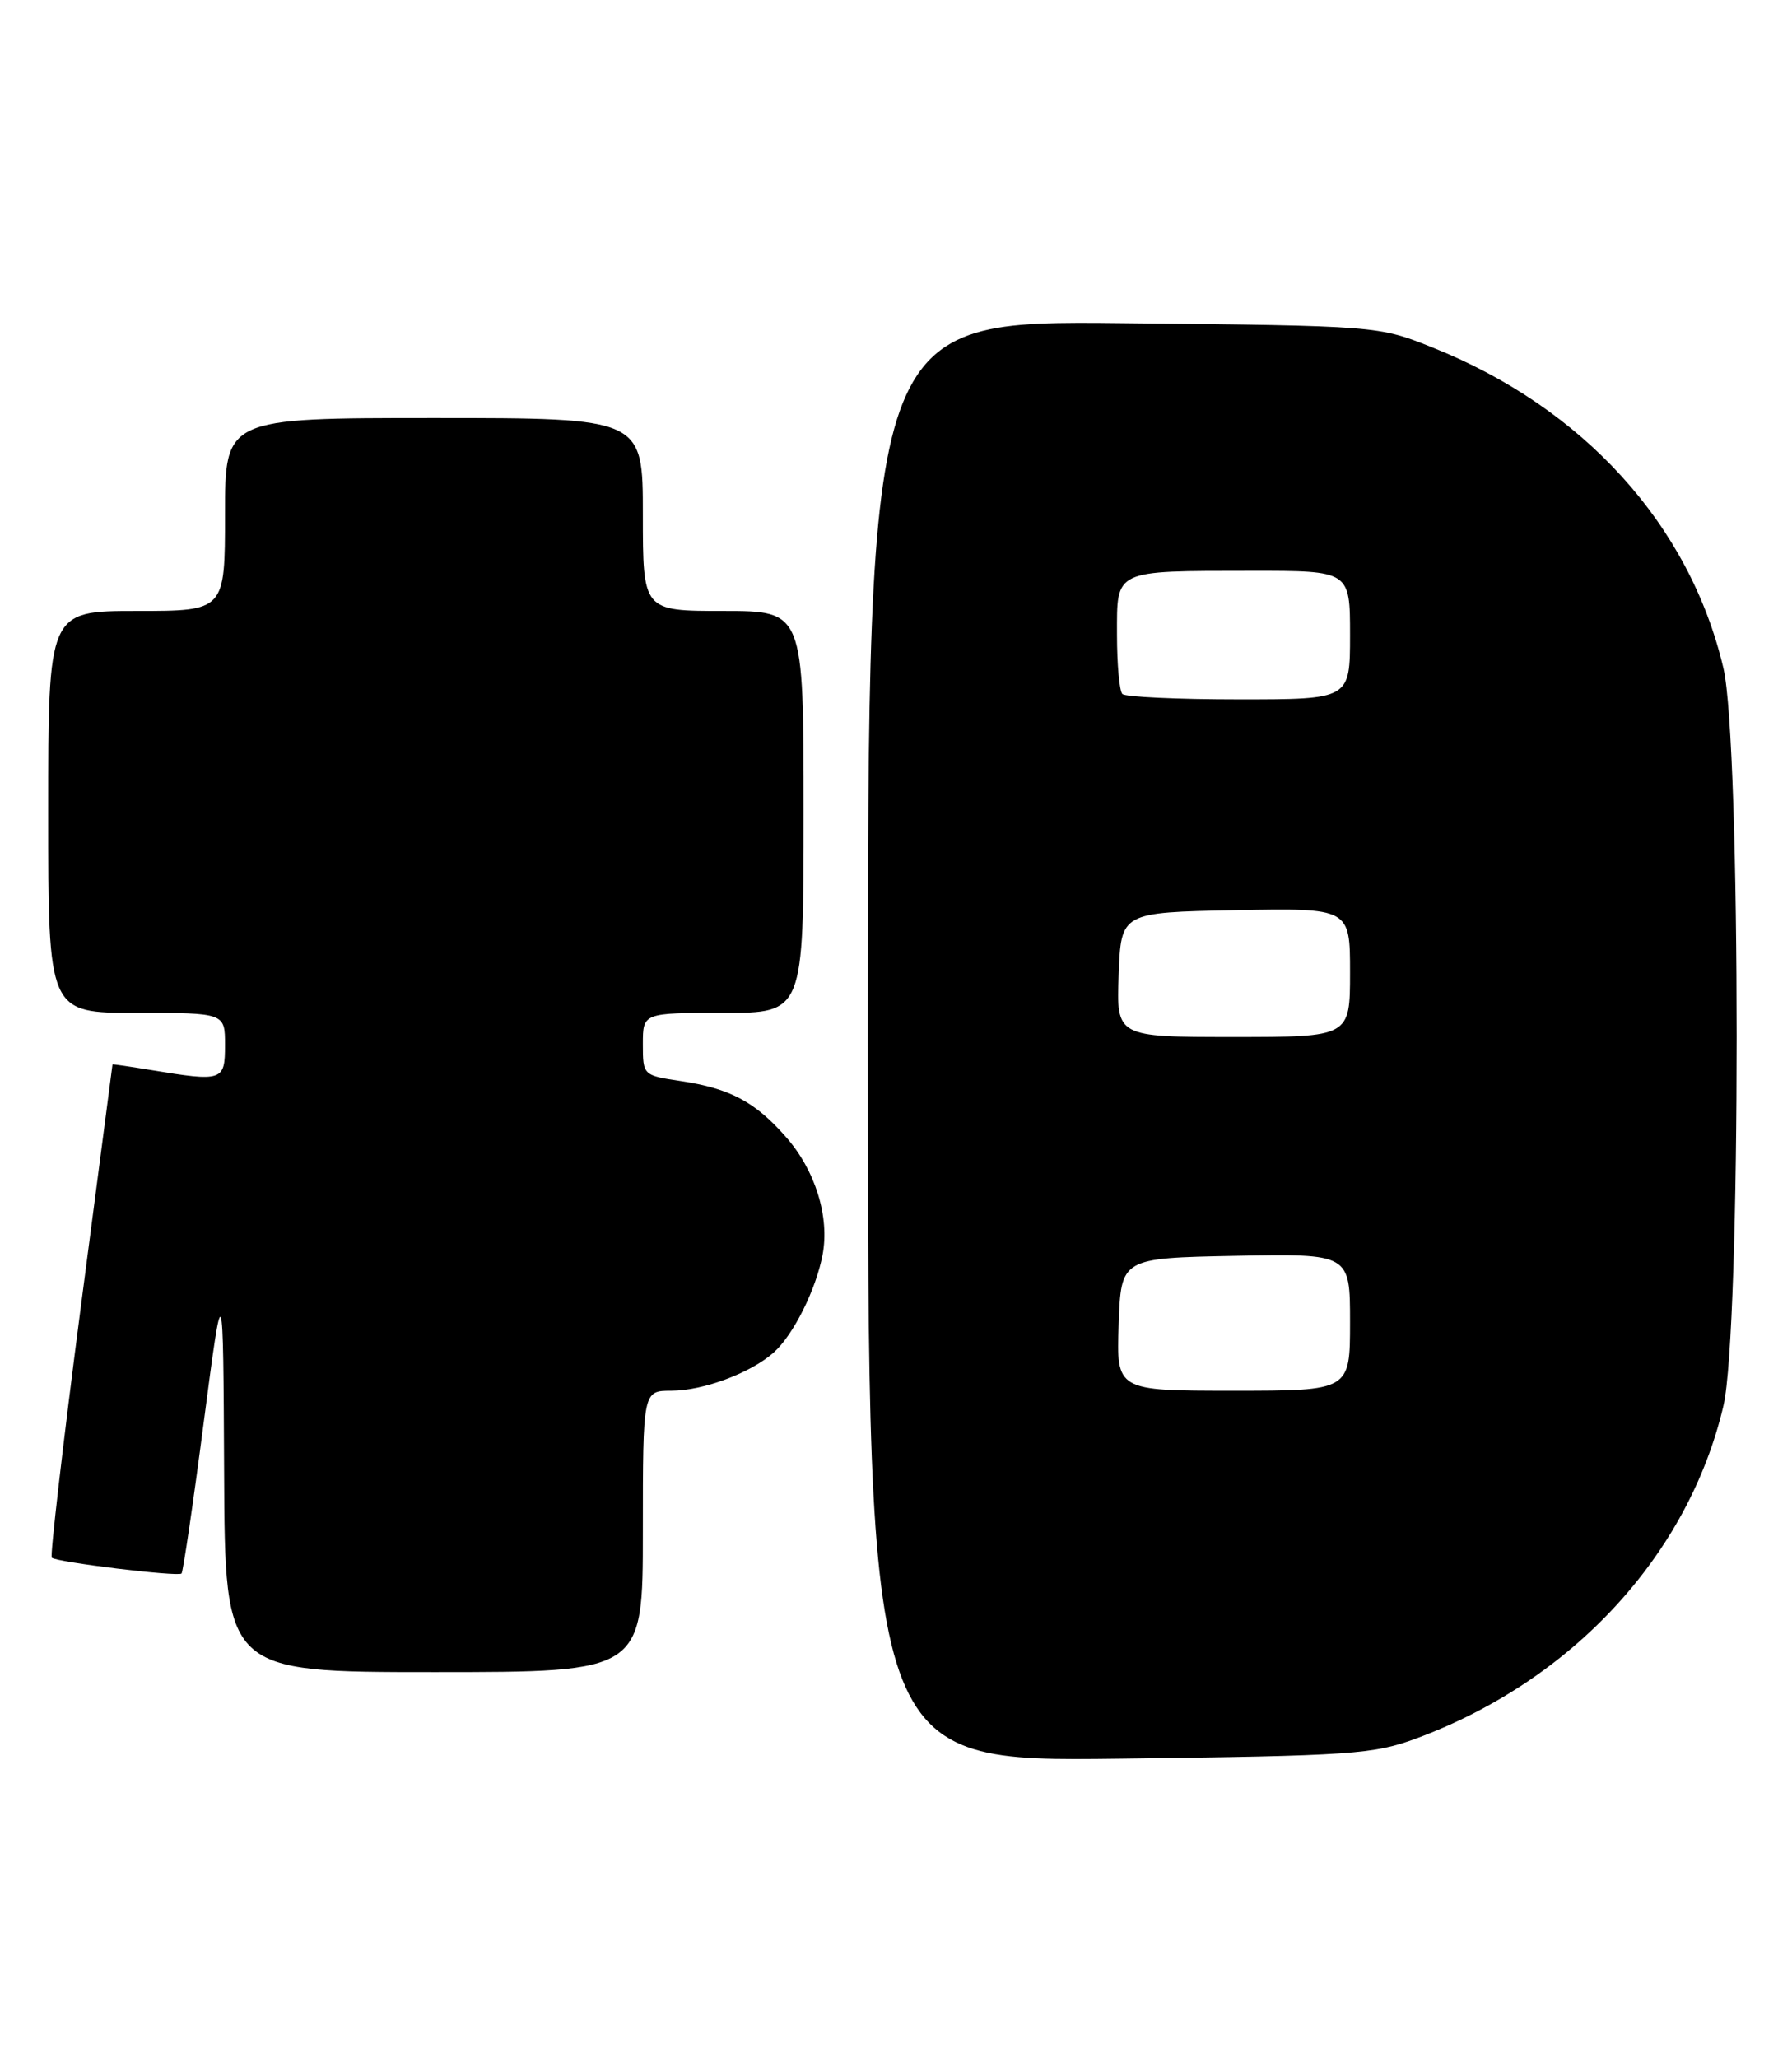 <?xml version="1.0" encoding="UTF-8" standalone="no"?>
<!DOCTYPE svg PUBLIC "-//W3C//DTD SVG 1.1//EN" "http://www.w3.org/Graphics/SVG/1.1/DTD/svg11.dtd" >
<svg xmlns="http://www.w3.org/2000/svg" xmlns:xlink="http://www.w3.org/1999/xlink" version="1.1" viewBox="0 0 223 256">
 <g >
 <path fill="currentColor"
d=" M 176.34 216.22 C 195.71 209.02 210.10 193.42 214.46 174.90 C 216.66 165.56 216.66 92.44 214.46 83.10 C 210.25 65.25 197.04 50.71 178.20 43.20 C 171.51 40.53 171.46 40.53 139.75 40.20 C 108.00 39.87 108.00 39.87 108.00 129.51 C 108.00 219.15 108.00 219.15 139.25 218.77 C 168.32 218.41 170.91 218.24 176.34 216.22 Z  M 80.00 190.50 C 80.00 173.00 80.00 173.00 83.53 173.00 C 87.53 173.00 93.50 170.76 96.32 168.21 C 98.75 166.01 101.53 160.44 102.36 156.11 C 103.26 151.39 101.47 145.60 97.81 141.44 C 93.97 137.06 90.84 135.40 84.74 134.48 C 80.02 133.78 80.00 133.75 80.00 129.89 C 80.00 126.00 80.00 126.00 90.00 126.00 C 100.00 126.00 100.00 126.00 100.00 101.00 C 100.00 76.00 100.00 76.00 90.00 76.00 C 80.00 76.00 80.00 76.00 80.00 64.00 C 80.00 52.00 80.00 52.00 54.00 52.00 C 28.00 52.00 28.00 52.00 28.00 64.00 C 28.00 76.00 28.00 76.00 17.00 76.00 C 6.00 76.00 6.00 76.00 6.00 101.00 C 6.00 126.00 6.00 126.00 17.00 126.00 C 28.00 126.00 28.00 126.00 28.00 130.00 C 28.00 134.48 27.72 134.58 18.75 133.10 C 16.14 132.67 14.00 132.36 14.00 132.41 C 13.99 132.46 12.20 146.20 10.01 162.93 C 7.83 179.67 6.22 193.55 6.44 193.77 C 6.99 194.32 22.16 196.17 22.59 195.74 C 22.78 195.55 24.03 187.09 25.35 176.95 C 27.77 158.50 27.77 158.50 27.89 183.25 C 28.00 208.00 28.00 208.00 54.00 208.00 C 80.00 208.00 80.00 208.00 80.00 190.50 Z  M 139.21 164.75 C 139.50 156.50 139.50 156.50 153.75 156.22 C 168.00 155.95 168.00 155.95 168.00 164.47 C 168.00 173.00 168.00 173.00 153.46 173.00 C 138.92 173.00 138.92 173.00 139.21 164.75 Z  M 139.21 121.25 C 139.50 113.50 139.50 113.50 153.75 113.22 C 168.00 112.95 168.00 112.95 168.00 120.97 C 168.00 129.00 168.00 129.00 153.46 129.00 C 138.92 129.00 138.92 129.00 139.21 121.25 Z  M 139.67 86.33 C 139.30 85.97 139.00 82.64 139.00 78.95 C 139.00 70.80 138.50 71.03 155.75 71.01 C 168.00 71.00 168.00 71.00 168.00 79.00 C 168.00 87.00 168.00 87.00 154.17 87.00 C 146.56 87.00 140.03 86.70 139.67 86.33 Z "/>
</g>
</svg>